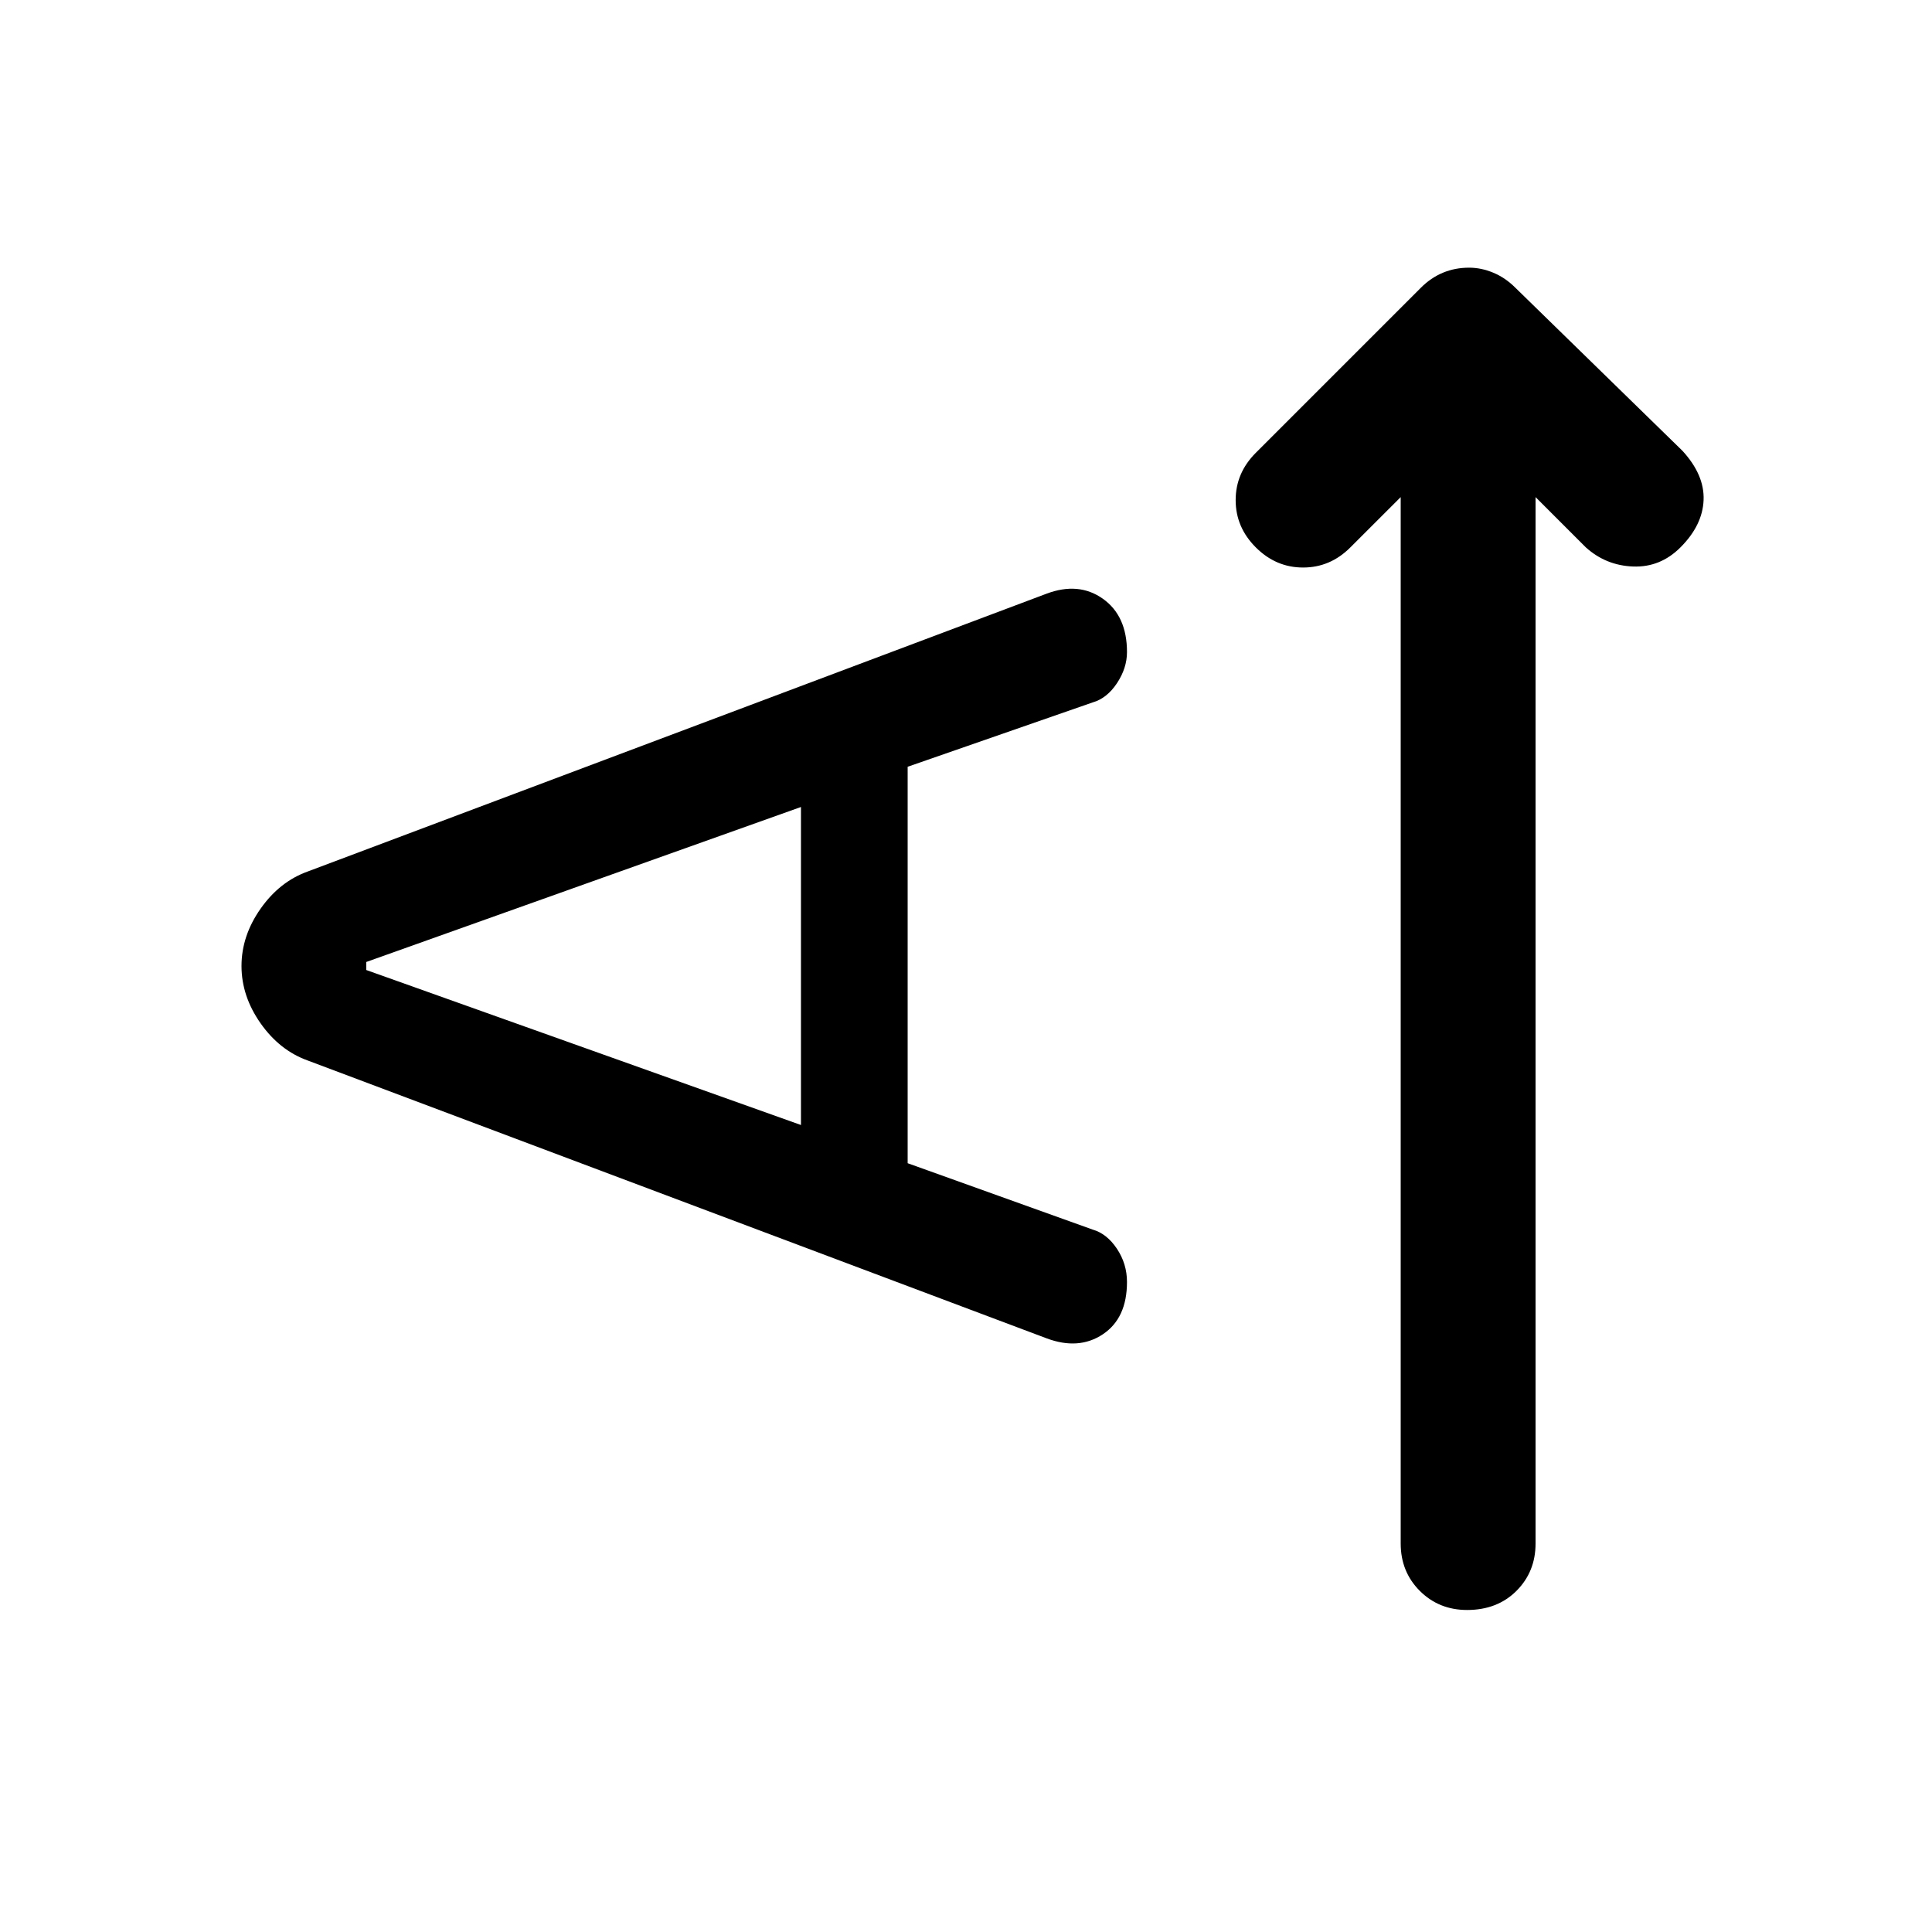 <svg xmlns="http://www.w3.org/2000/svg" height="40" width="40"><path d="M30.375 33.333q-.583 0-.979-.395-.396-.396-.396-.98V10.292l-1.042 1.041q-.416.417-.979.417-.562 0-.979-.417-.417-.416-.417-.979 0-.562.417-.979l3.417-3.417q.208-.208.458-.312.25-.104.542-.104.25 0 .5.104t.458.312l3.458 3.375q.459.5.438 1.021-.021.521-.479.979-.417.417-.98.396-.562-.021-.979-.396l-1.041-1.041v21.666q0 .584-.396.98-.396.395-1.021.395Zm-8.708-5.625-15.292-5.75q-.583-.208-.979-.77Q5 20.625 5 20t.396-1.188q.396-.562.979-.77l15.292-5.75q.666-.25 1.166.104.5.354.5 1.104 0 .333-.208.646-.208.312-.5.396l-3.833 1.333v8.208l3.833 1.375q.292.084.5.396.208.313.208.688 0 .75-.5 1.083-.5.333-1.166.083Zm-5.084-4.416v-6.584l-9 3.209v.166Z"/></svg>